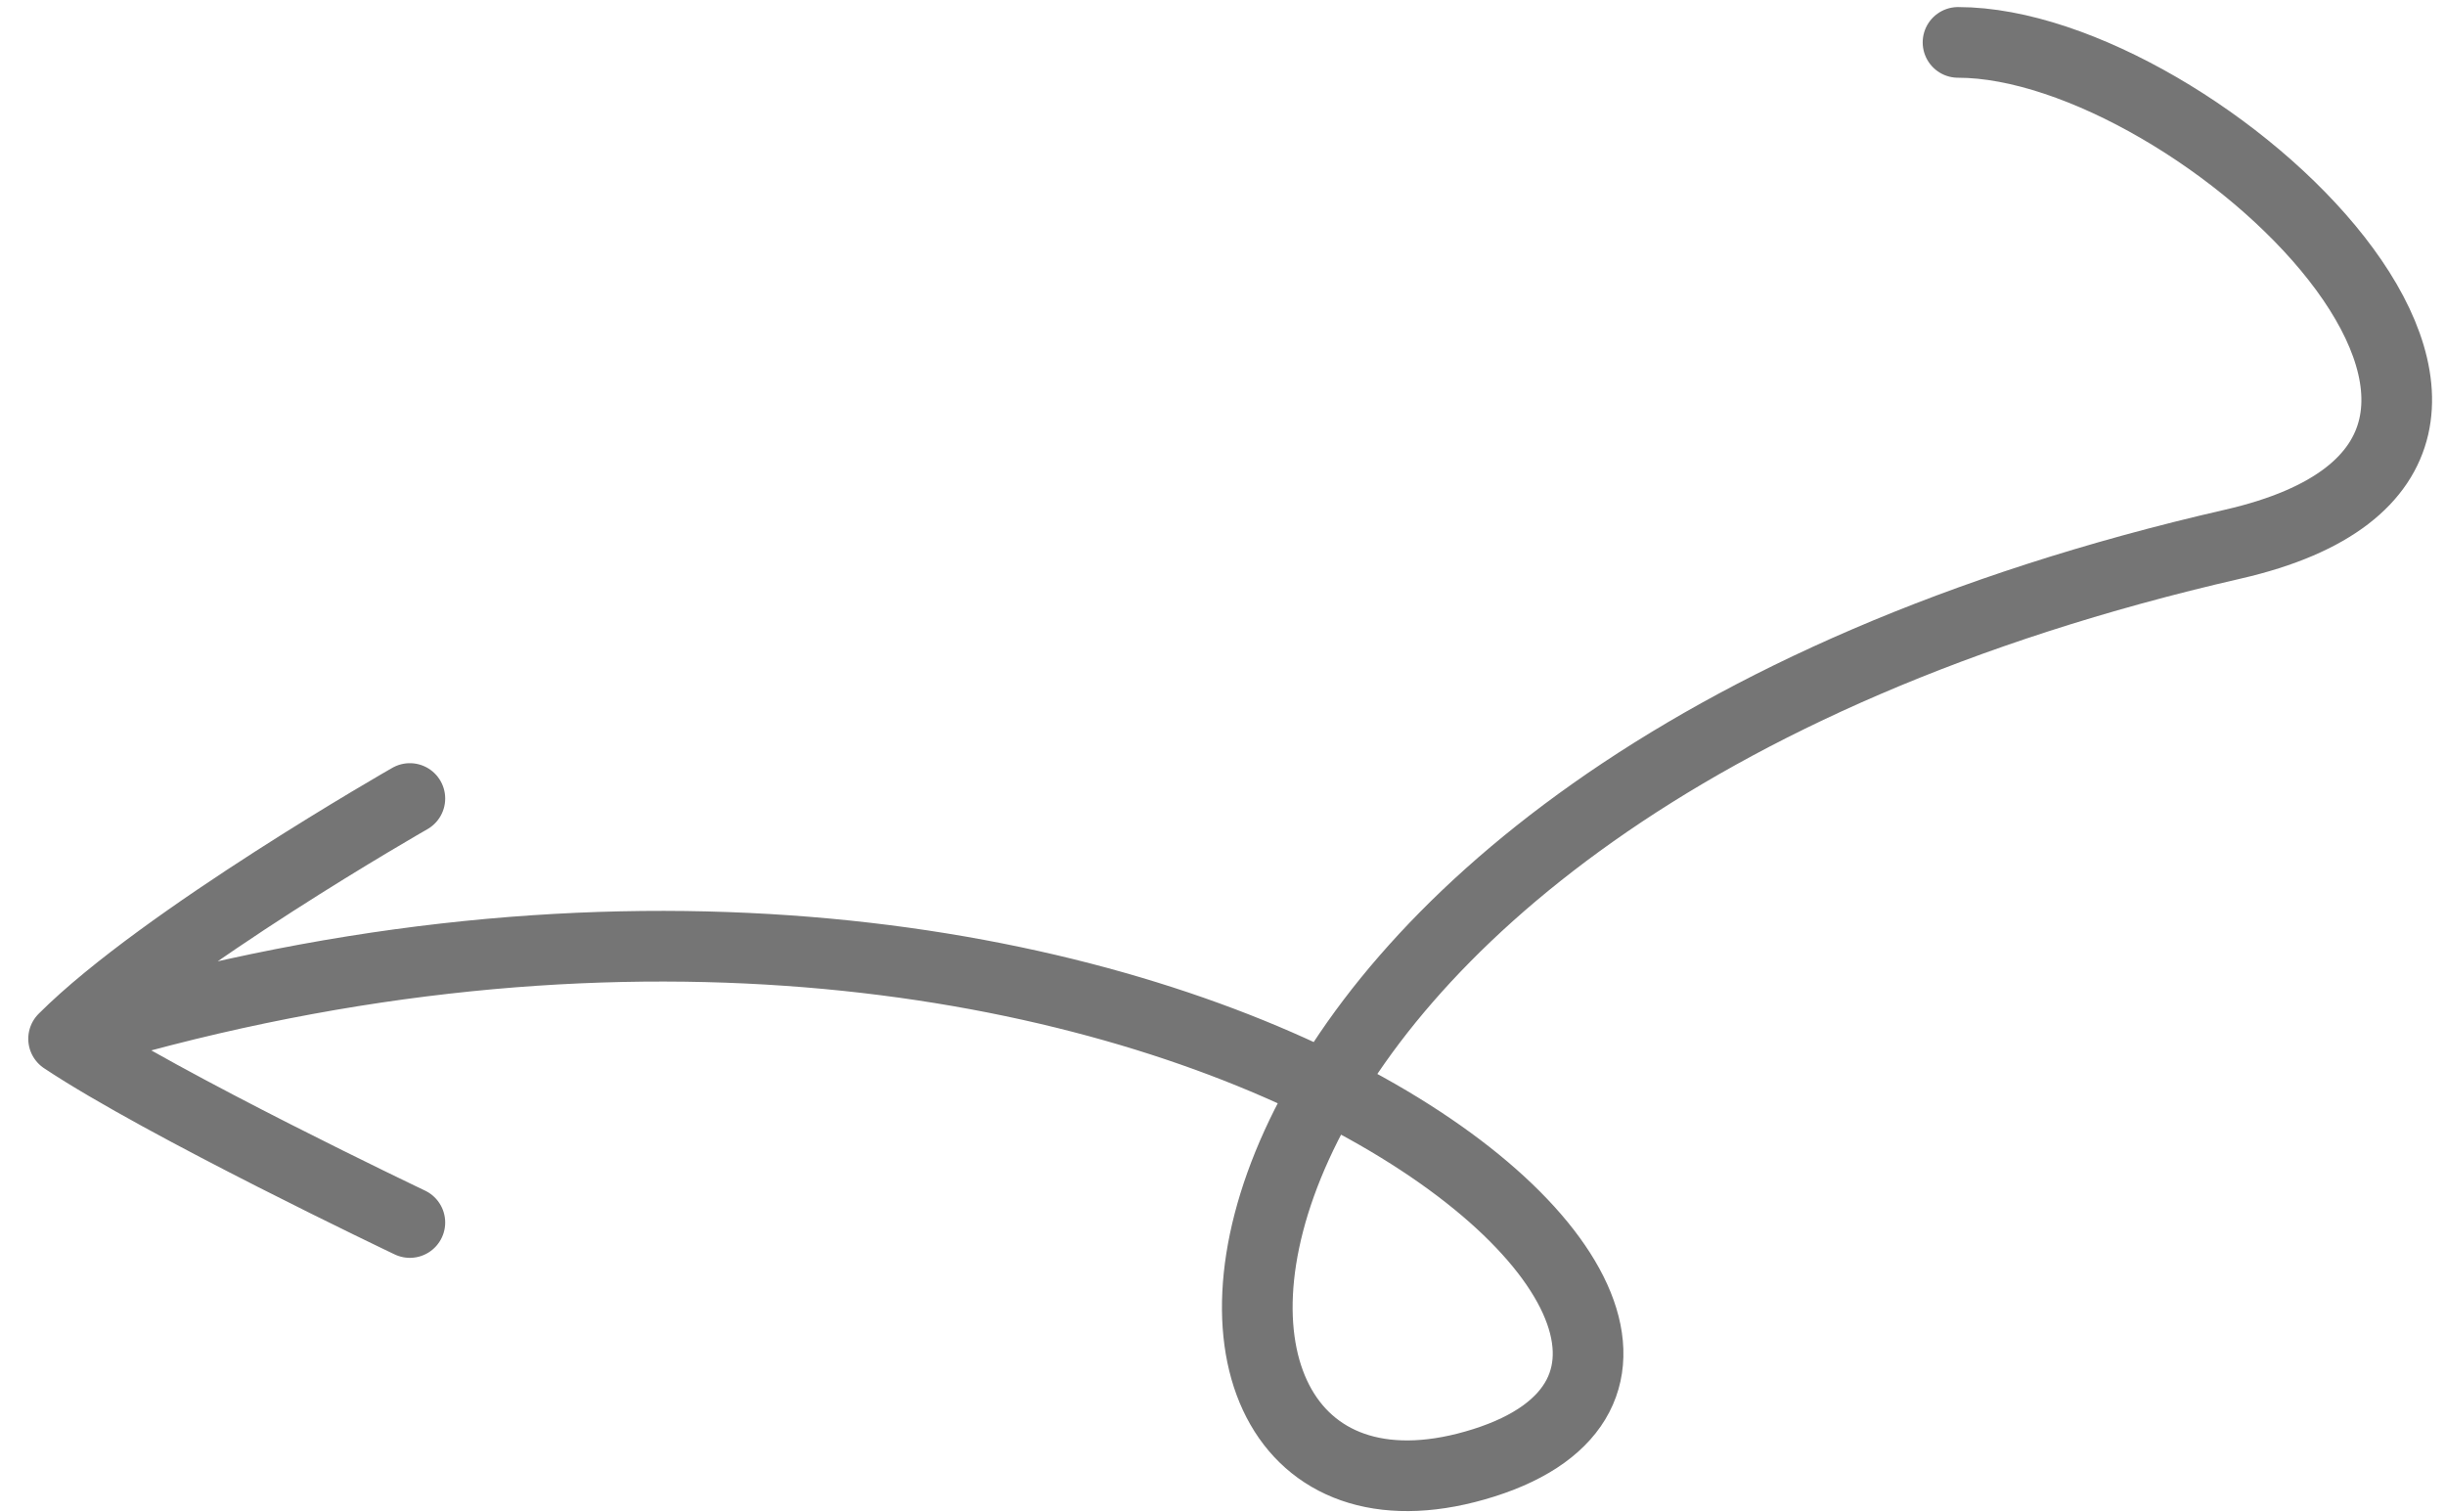 <svg width="173" height="107" viewBox="0 0 173 107" fill="none" xmlns="http://www.w3.org/2000/svg">
<path d="M138.543 3C155.543 3 186.5 31.965 158 38.5C79.5 56.5 77.5 112.22 105 103.5C132.5 94.781 79.5 50.5 4.5 73.5M4.5 73.5C11.53 66.471 29 56.5 29 56.5M4.5 73.5C11.53 78.186 29 86.5 29 86.5" stroke="#757575" stroke-width="5" stroke-linecap="round"/>
</svg>

